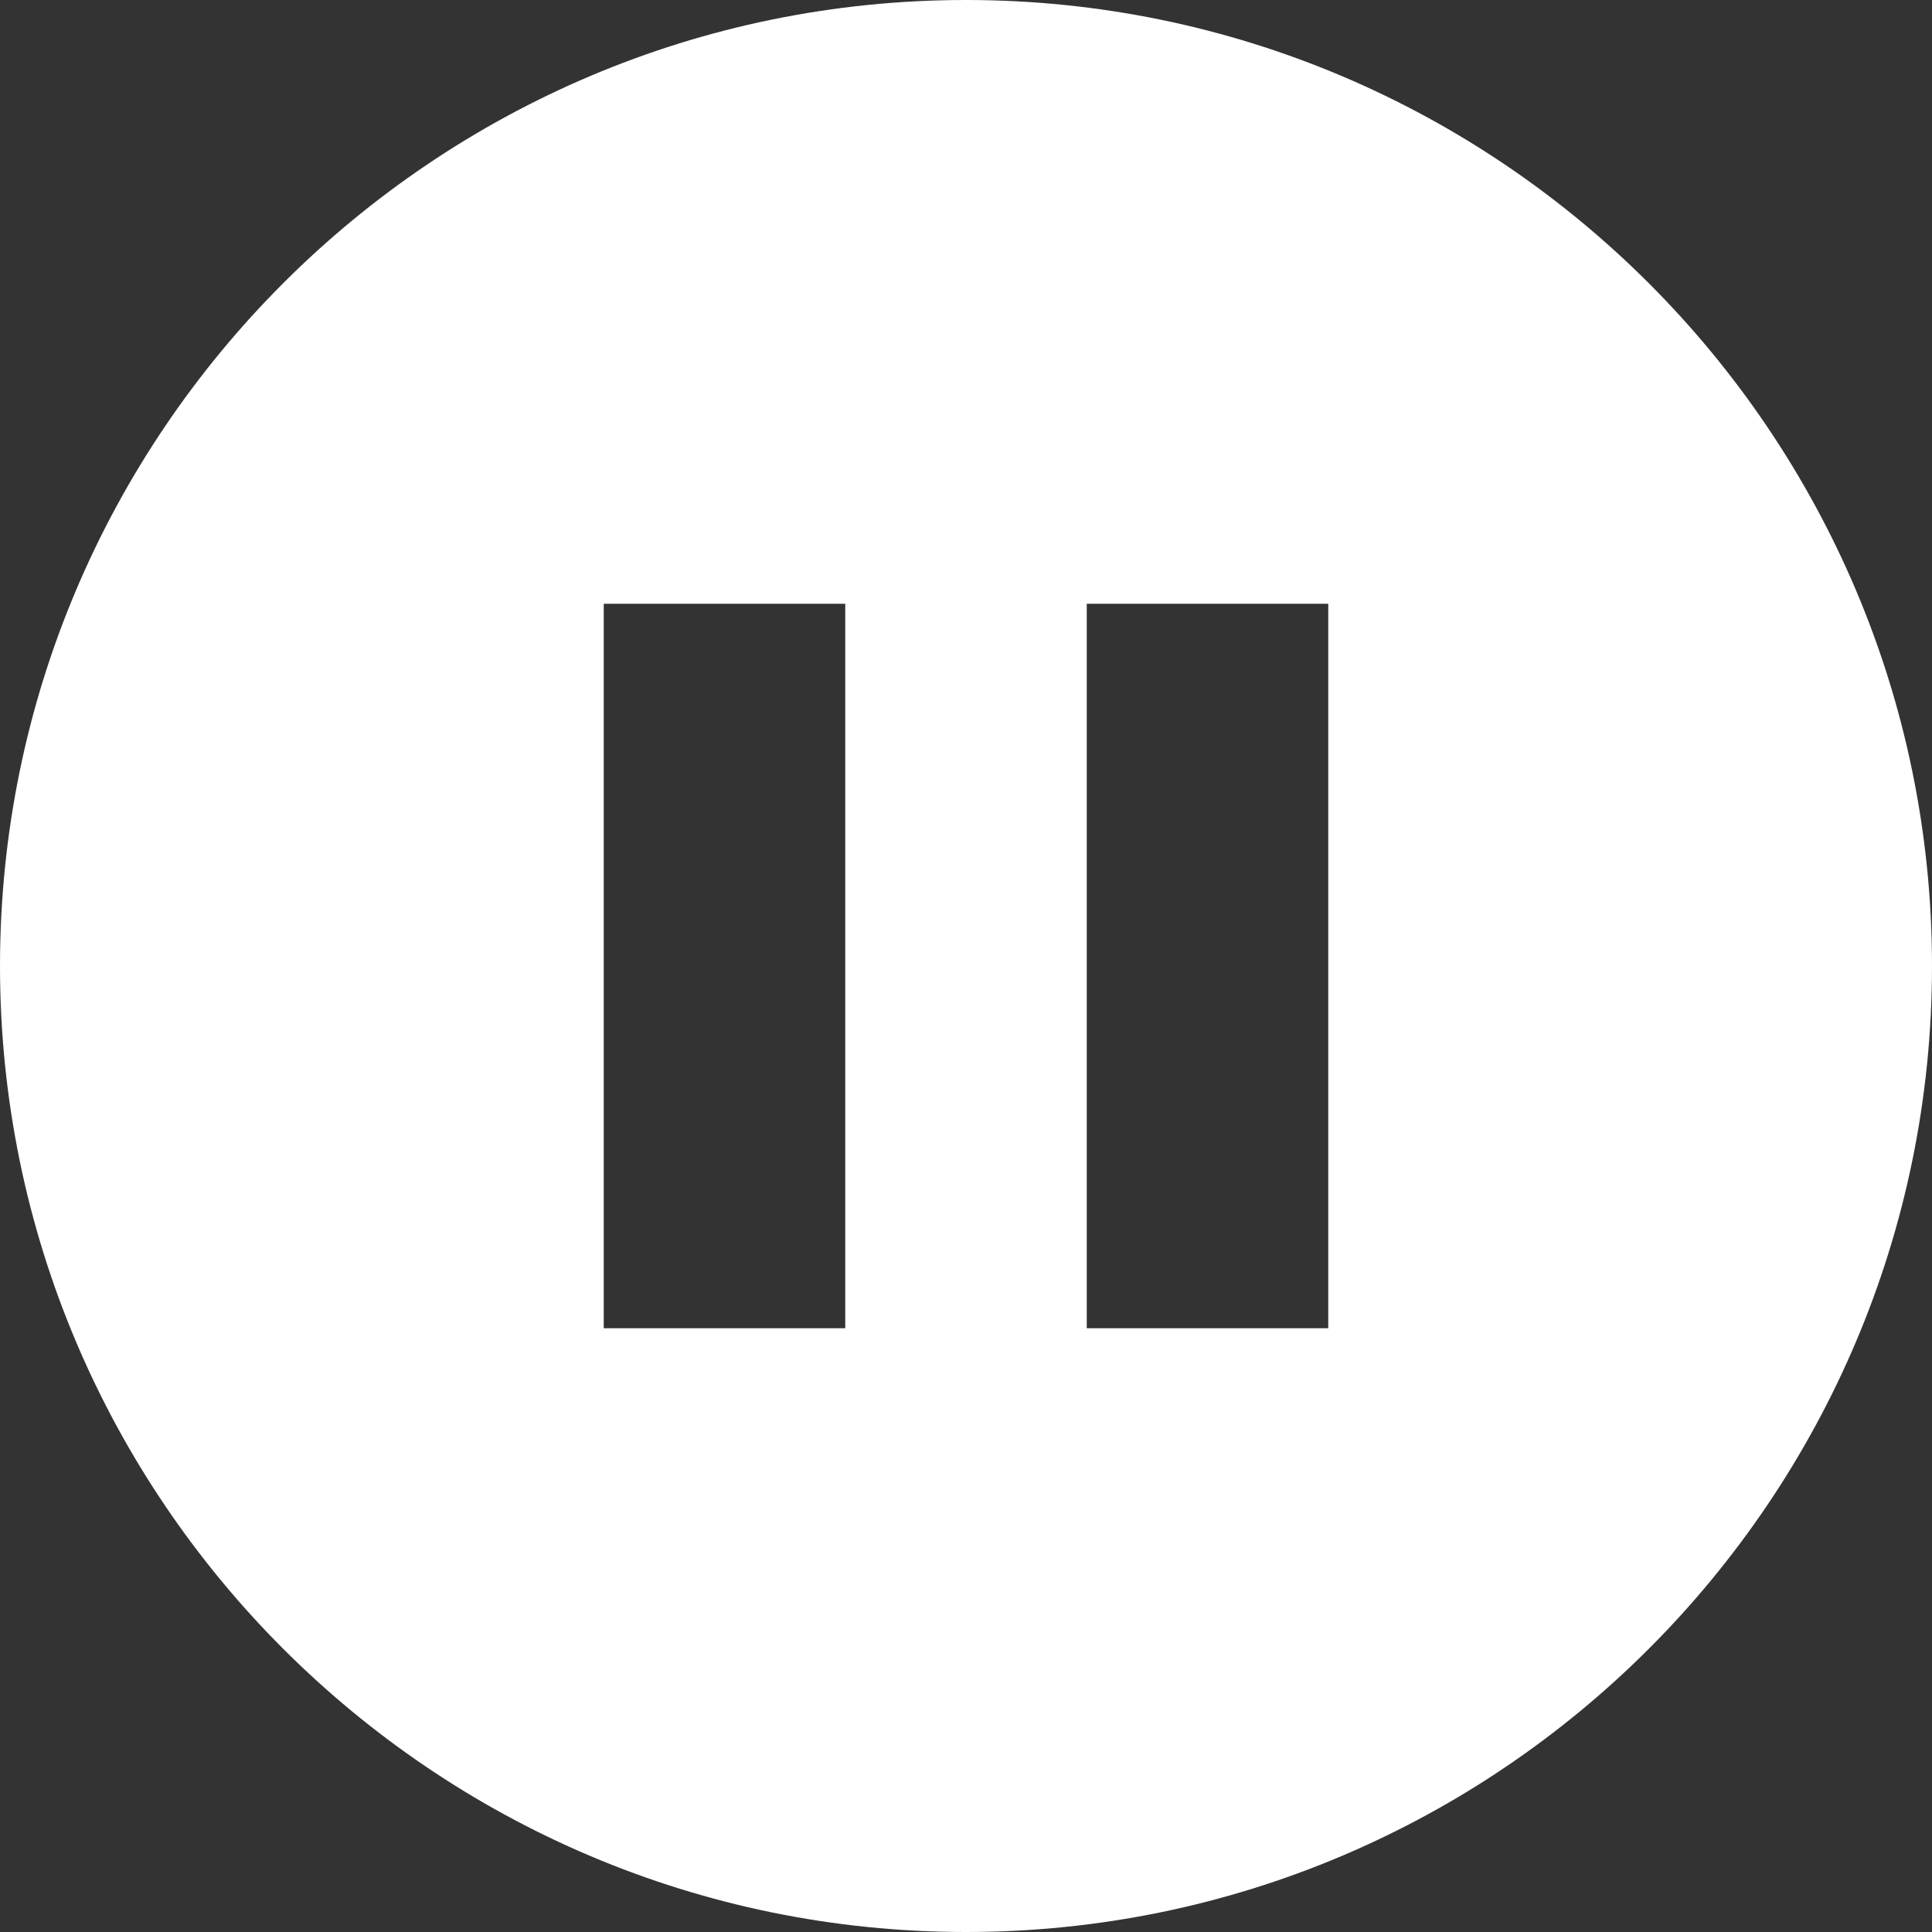 <svg xmlns="http://www.w3.org/2000/svg" viewBox="0 0 512 512" width="56" height="56">
    <rect x="0" y="0" width="512" height="512" fill="#333333" stroke="none"/>
    <path
        d="M256 0C114.8 0 0 114.8 0 256s114.8 256 256 256 256-114.8 256-256S397.2 0 256 0zm-32 352h-64V160h64v192zm128 0h-64V160h64v192z"
        fill="#fff" />
</svg>
